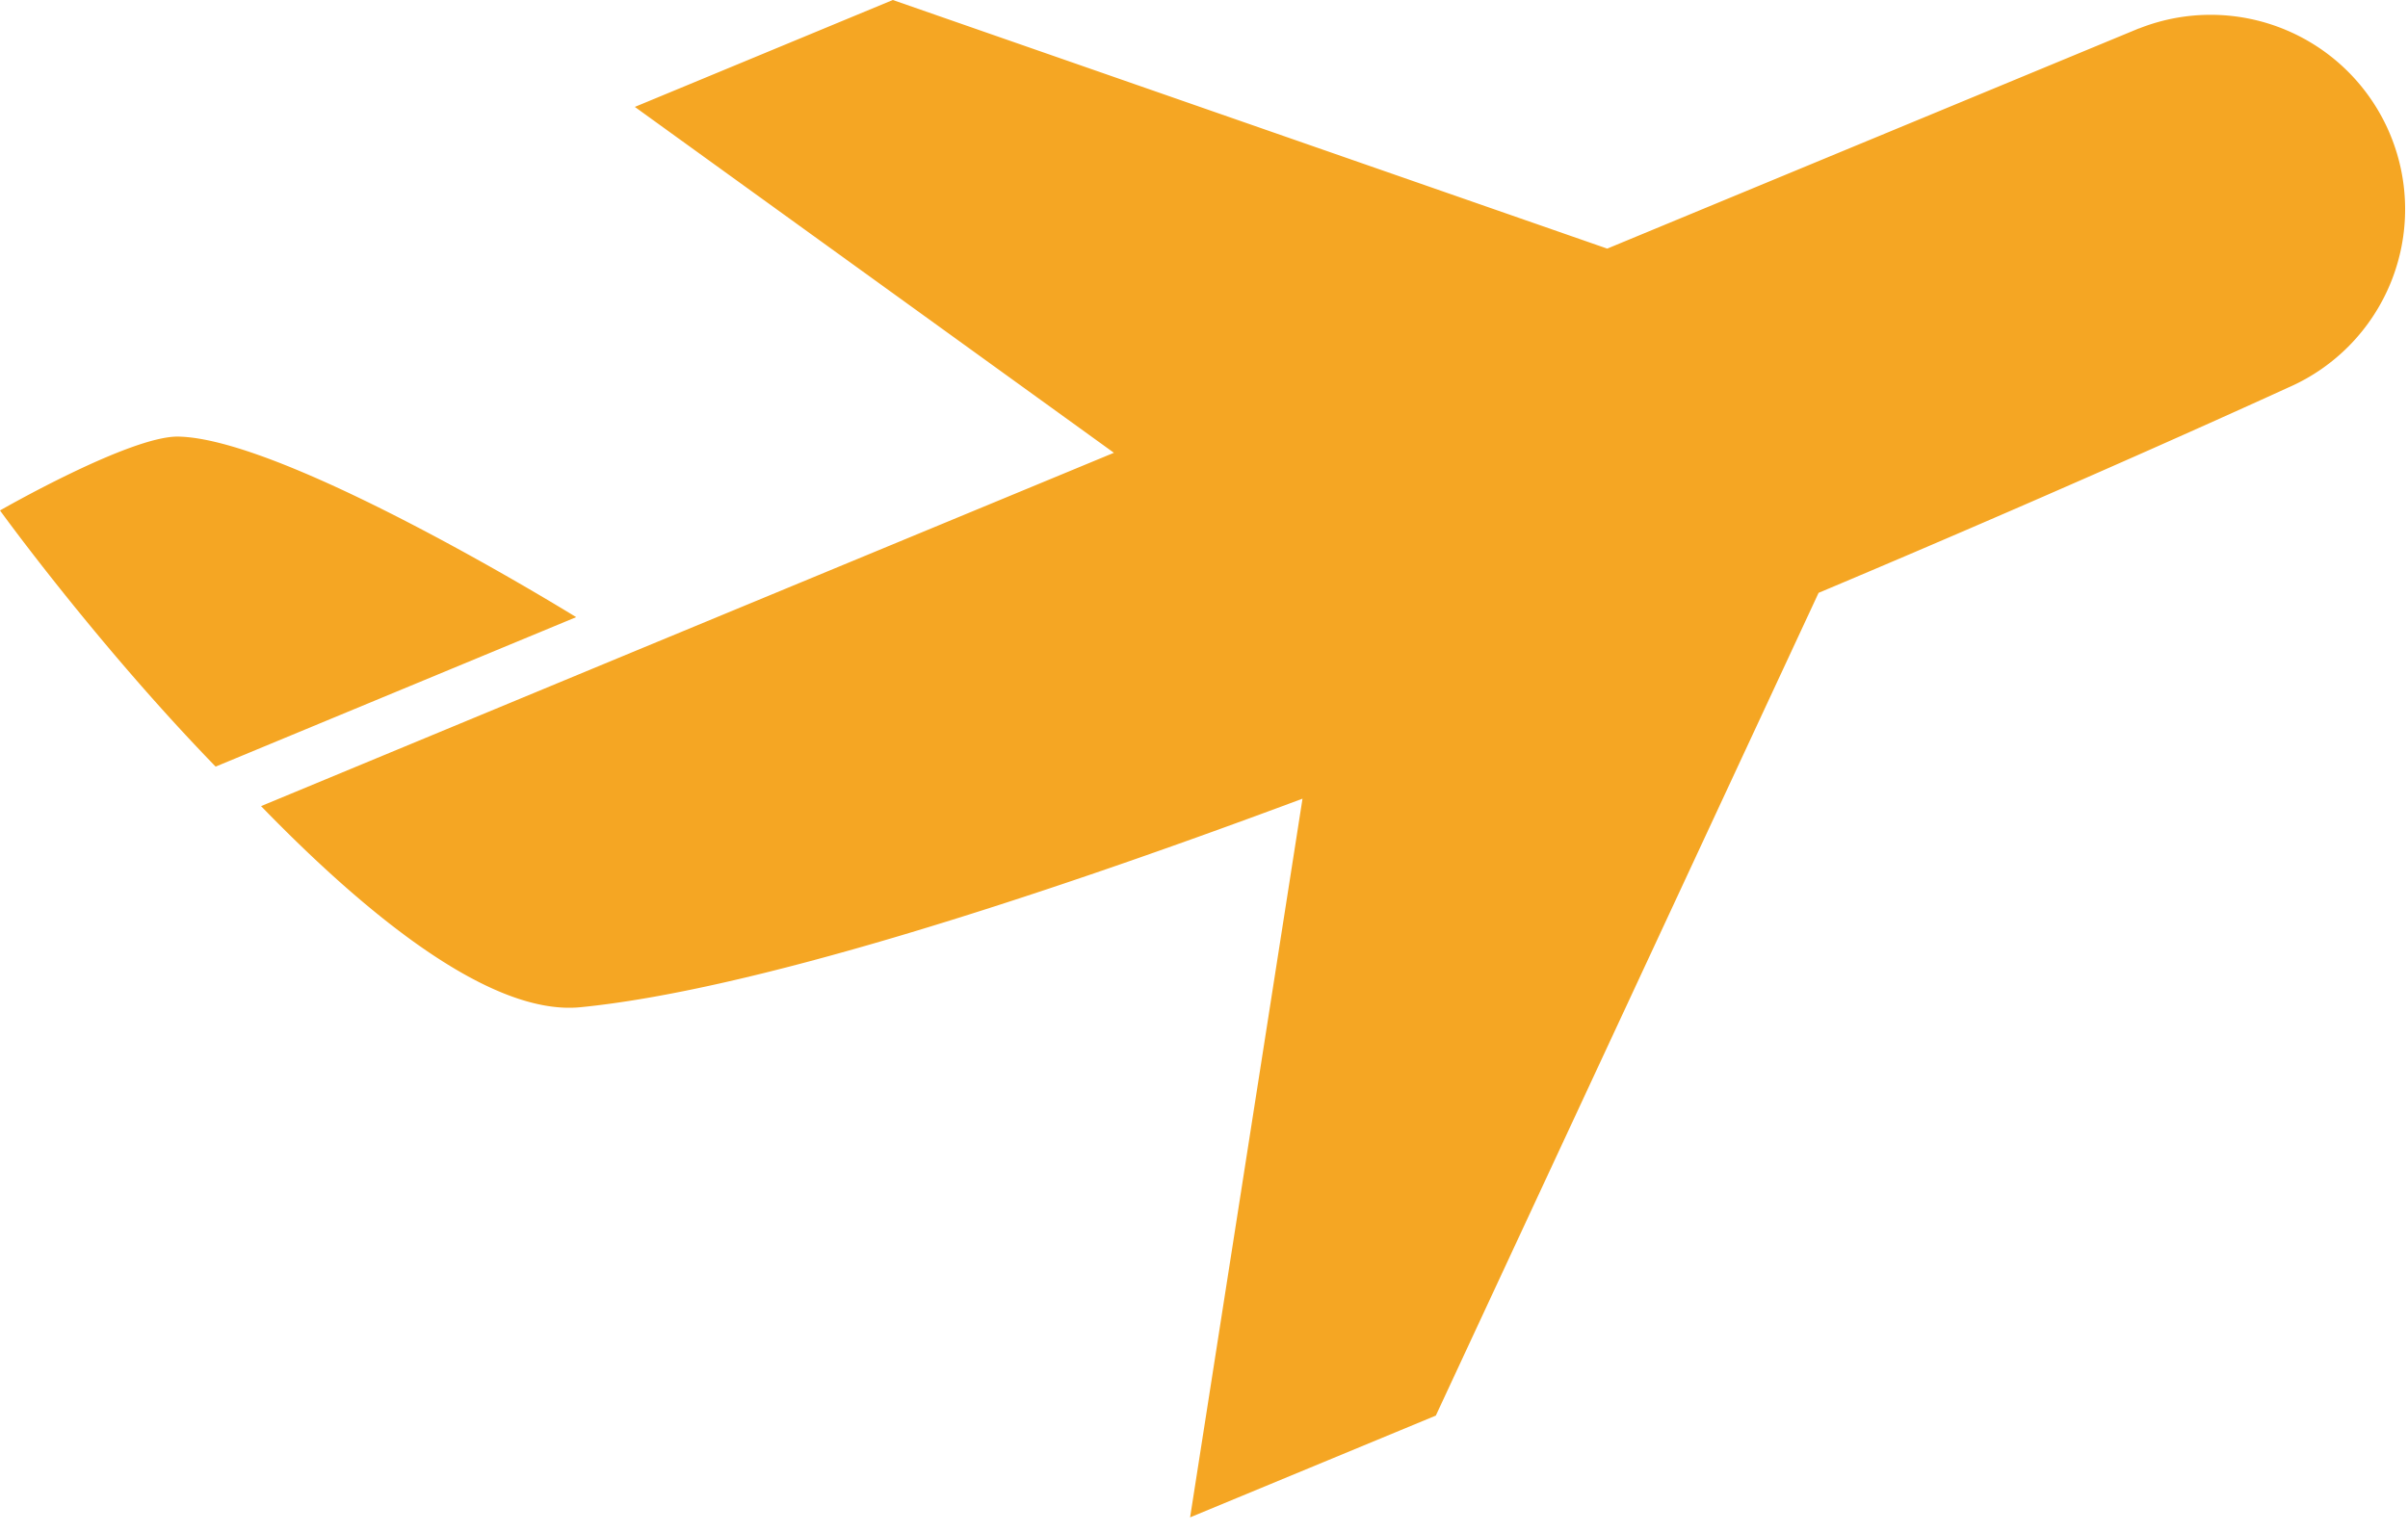 <svg xmlns="http://www.w3.org/2000/svg" width="22" height="14"><path fill="#F5A623" d="M19.543.26a1.777 1.777 0 011.36 3.283s-1.828.84-4.288 1.875l-3.497 7.519-2.245.93L11.9 7.299c-2.558.954-5.064 1.755-6.598 1.906-.82.08-1.95-.841-2.917-1.838L5.681 6l4.496-1.862L5.8.977 8.157 0l6.527 2.272L19.543.259zM1.628 3.99c.998.017 3.636 1.65 3.636 1.65L1.97 7.006C.88 5.883 0 4.665 0 4.665s1.187-.682 1.628-.675z"/></svg>